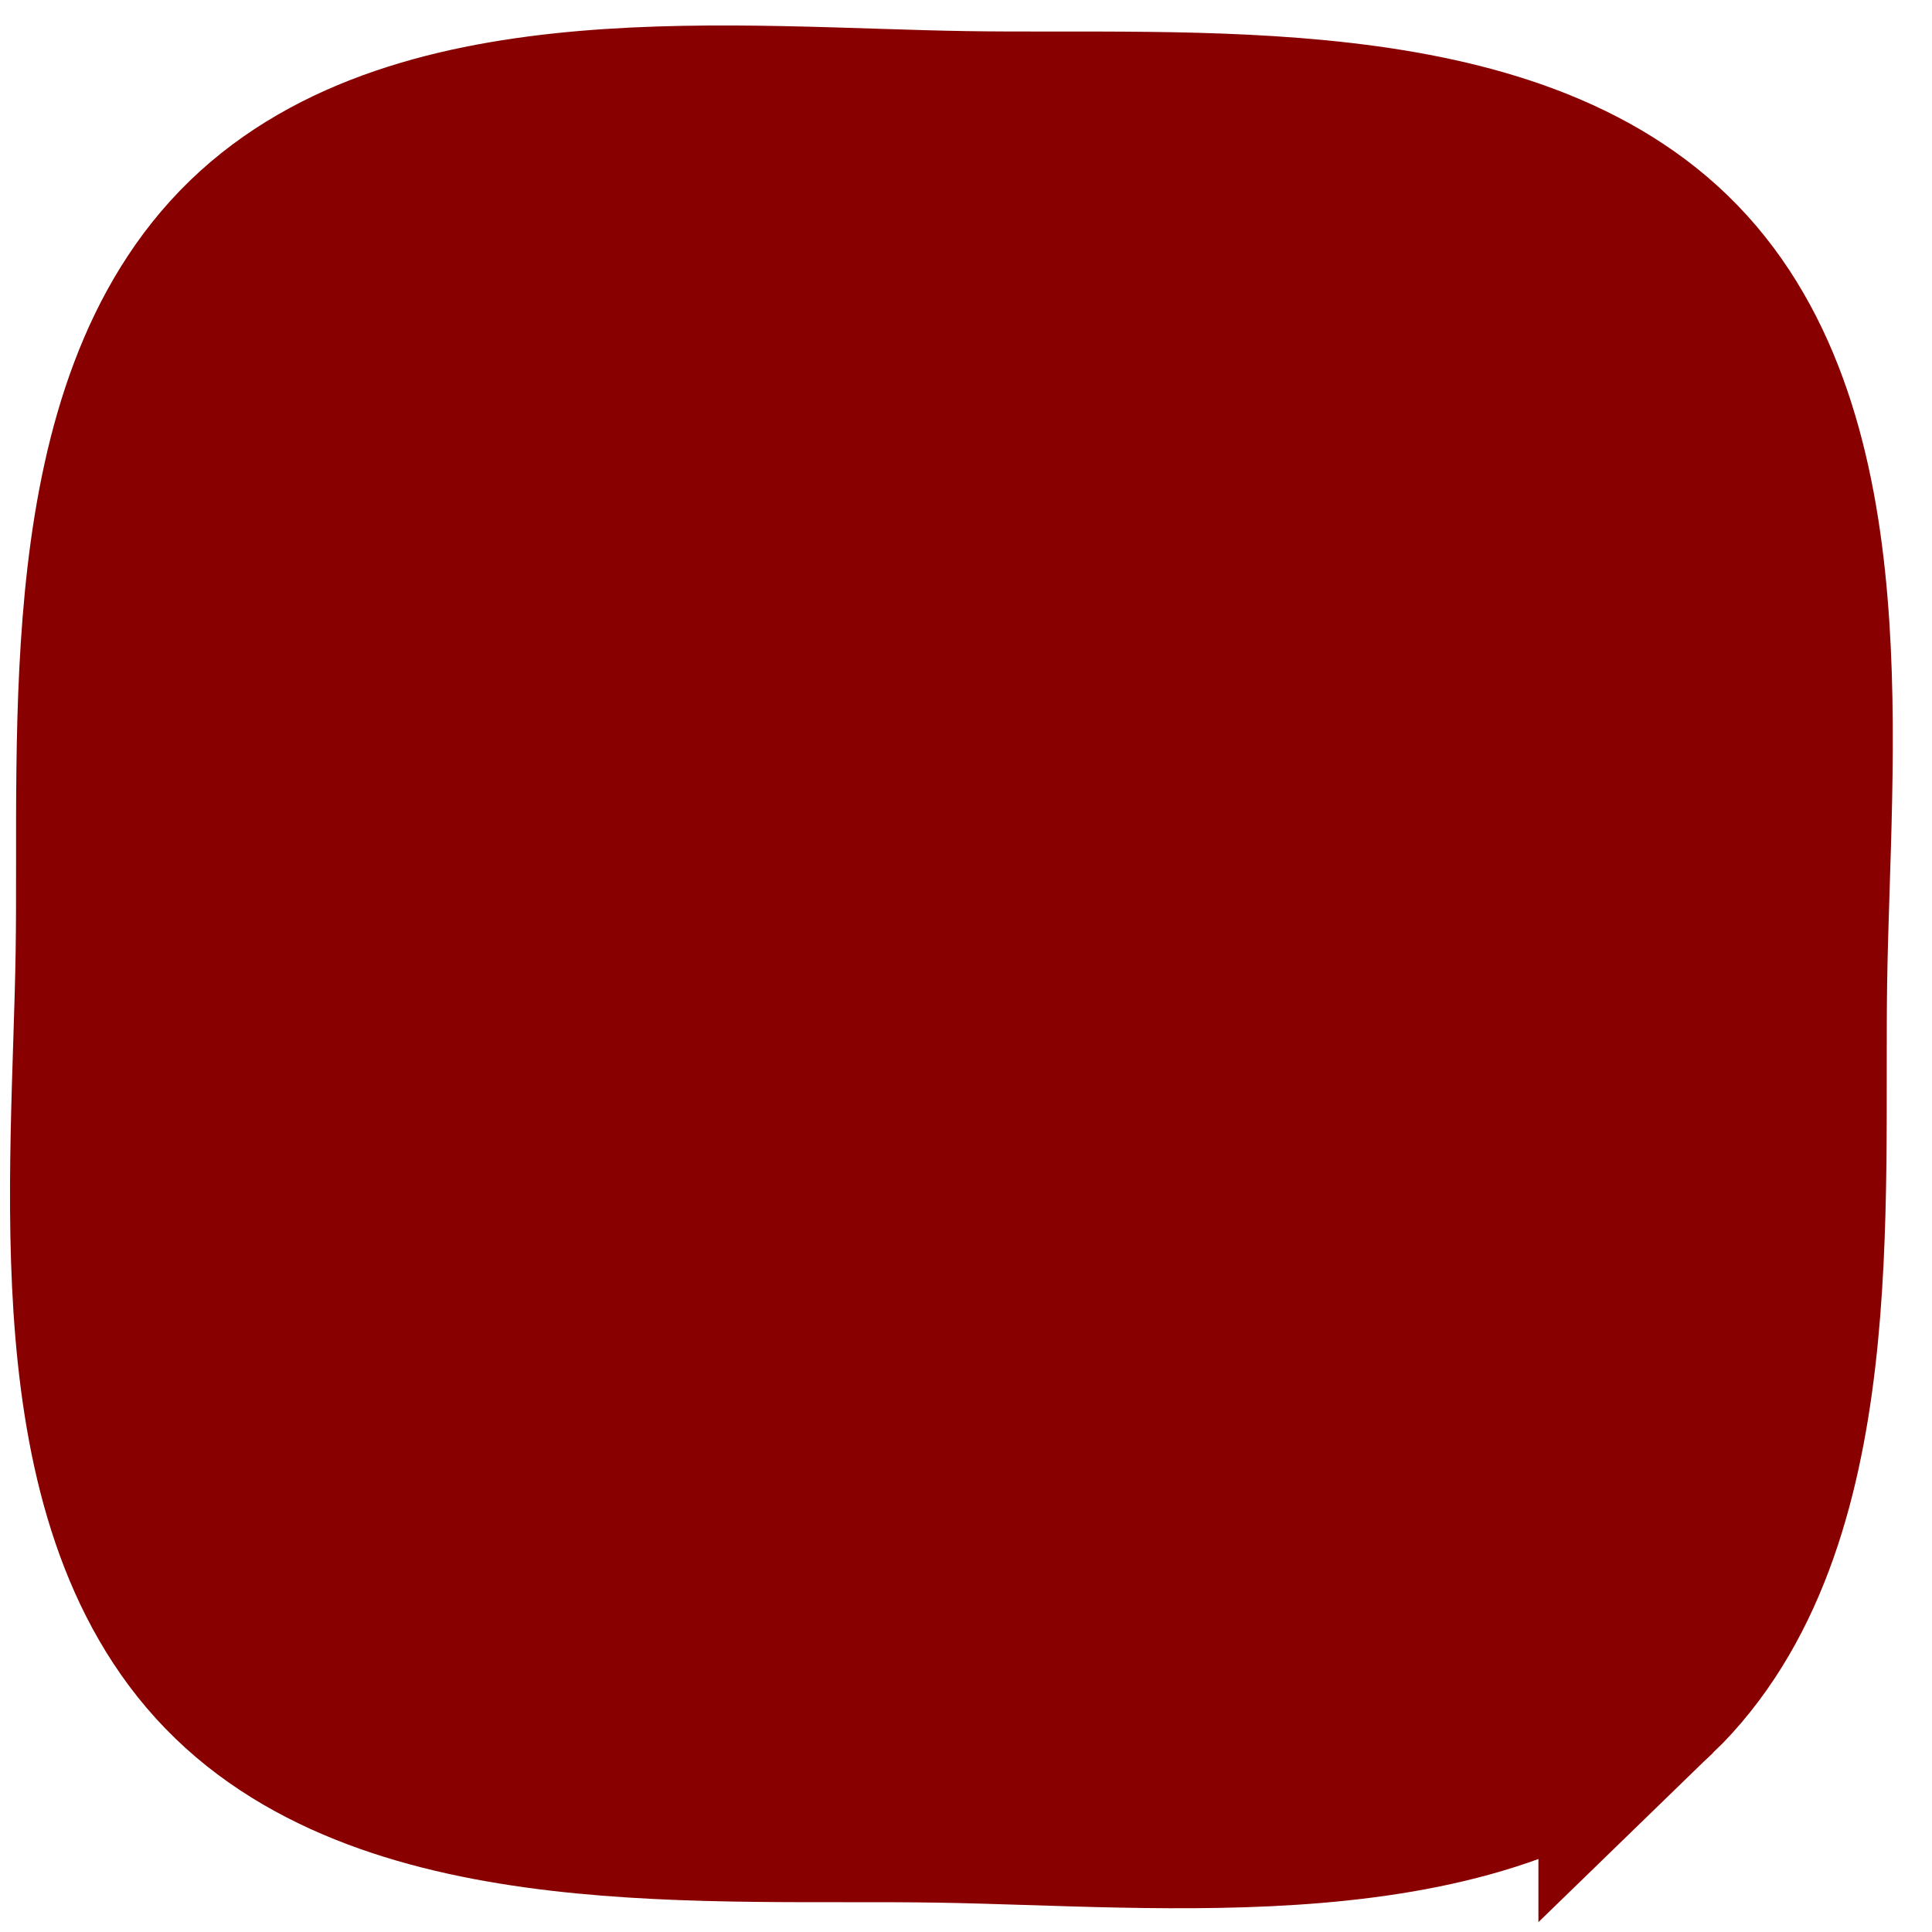 <?xml version="1.0" encoding="UTF-8" standalone="no"?>
<!-- Created with Inkscape (http://www.inkscape.org/) -->

<svg
   xmlns:dc="http://purl.org/dc/elements/1.1/"
   xmlns:cc="http://creativecommons.org/ns#"
   xmlns:rdf="http://www.w3.org/1999/02/22-rdf-syntax-ns#"
   xmlns:svg="http://www.w3.org/2000/svg"
   xmlns="http://www.w3.org/2000/svg"
   version="1.1"
   width="30"
   height="30"
   id="svg2">
  <defs
     id="defs4" />
  <g
     transform="translate(0,-1022.362)"
     id="layer1"
     style="display:none">
    <path
       d="m 420,706.648 c -73.018,57.23 -197.202,30.038 -289.301,18.874 -92.099,-11.164 -219.184,-14.428 -276.414,-87.446 -57.23,-73.018 -30.038,-197.202 -18.874,-289.301 11.164,-92.099 14.428,-219.184 87.446,-276.414 C -4.125,15.132 120.059,42.324 212.158,53.488 c 92.099,11.164 219.184,14.428 276.414,87.446 57.23,73.018 30.038,197.202 18.874,289.301 -11.164,92.099 -14.428,219.184 -87.446,276.414 z"
       transform="matrix(0.043,-0.005,0.005,0.043,5.786,1021.461)"
       id="path2985"
       style="fill:#000fb5;fill-opacity:1;fill-rule:evenodd;stroke:#000fb5;stroke-width:17.327;stroke-linecap:butt;stroke-linejoin:miter;stroke-miterlimit:4;stroke-opacity:1;stroke-dasharray:none" />
  </g>
  <g
     id="layer2"
     style="display:none">
    <path
       d="m 420,706.648 c -73.018,57.23 -197.202,30.038 -289.301,18.874 -92.099,-11.164 -219.184,-14.428 -276.414,-87.446 -57.23,-73.018 -30.038,-197.202 -18.874,-289.301 11.164,-92.099 14.428,-219.184 87.446,-276.414 C -4.125,15.132 120.059,42.324 212.158,53.488 c 92.099,11.164 219.184,14.428 276.414,87.446 57.23,73.018 30.038,197.202 18.874,289.301 -11.164,92.099 -14.428,219.184 -87.446,276.414 z"
       transform="matrix(0.043,-0.005,0.005,0.043,5.808,-0.883)"
       id="path2985-5"
       style="fill:#00b515;fill-opacity:1;fill-rule:evenodd;stroke:#00b515;stroke-width:17.327;stroke-linecap:butt;stroke-linejoin:miter;stroke-miterlimit:4;stroke-opacity:1;stroke-dasharray:none" />
  </g>
  <g
     id="layer3"
     style="display:inline">
    <path
       d="m 420,706.648 c -73.018,57.23 -197.202,30.038 -289.301,18.874 -92.099,-11.164 -219.184,-14.428 -276.414,-87.446 -57.23,-73.018 -30.038,-197.202 -18.874,-289.301 11.164,-92.099 14.428,-219.184 87.446,-276.414 C -4.125,15.132 120.059,42.324 212.158,53.488 c 92.099,11.164 219.184,14.428 276.414,87.446 57.23,73.018 30.038,197.202 18.874,289.301 -11.164,92.099 -14.428,219.184 -87.446,276.414 z"
       transform="matrix(0.038,-0.004,0.004,0.038,6.701,0.898)"
       id="path3774"
       style="fill:#880000;fill-opacity:1;fill-rule:evenodd;stroke:#880000;stroke-width:83.702;stroke-linecap:butt;stroke-linejoin:miter;stroke-miterlimit:4;stroke-opacity:1;stroke-dasharray:none;display:inline" />
  </g>
  <g
     id="layer4"
     style="display:none">
    <path
       d="m 420,706.648 c -73.018,57.23 -197.202,30.038 -289.301,18.874 -92.099,-11.164 -219.184,-14.428 -276.414,-87.446 -57.23,-73.018 -30.038,-197.202 -18.874,-289.301 11.164,-92.099 14.428,-219.184 87.446,-276.414 C -4.125,15.132 120.059,42.324 212.158,53.488 c 92.099,11.164 219.184,14.428 276.414,87.446 57.23,73.018 30.038,197.202 18.874,289.301 -11.164,92.099 -14.428,219.184 -87.446,276.414 z"
       transform="matrix(0.038,-0.004,0.004,0.038,6.776,0.856)"
       id="path3774-2"
       style="fill:#c17272;fill-opacity:1;stroke:#c17272;stroke-width:94.798;stroke-linecap:butt;stroke-linejoin:miter;stroke-miterlimit:4;stroke-opacity:1;stroke-dasharray:none;display:inline" />
  </g>
</svg>
